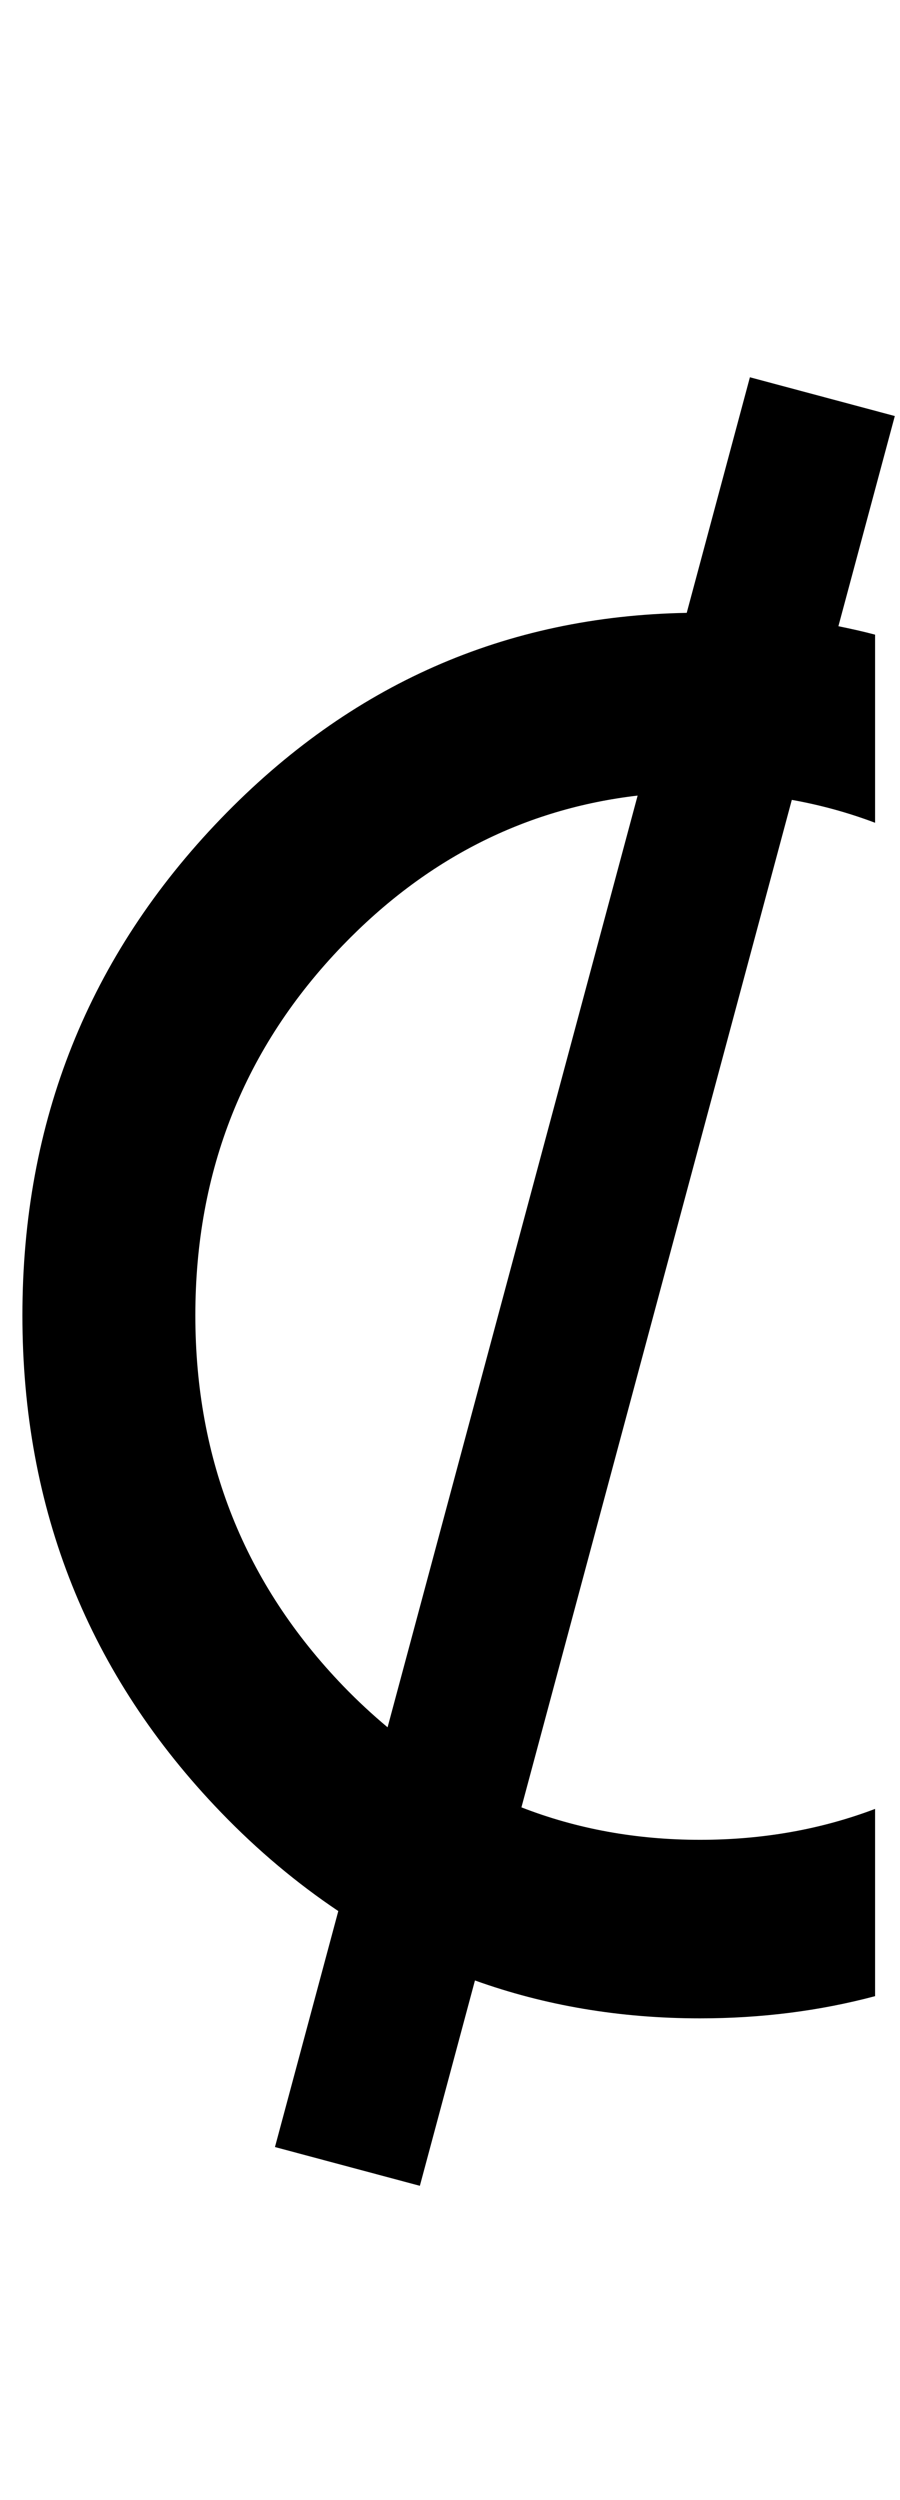 <?xml version="1.0" encoding="UTF-8" standalone="no"?>
<svg
   version="1.1"
   width="36"
   height="100"
   id="svg4460"
   sodipodi:docname="u00a2-cent.svg"
   inkscape:version="1.1.1 (3bf5ae0d25, 2021-09-20)"
   xmlns:inkscape="http://www.inkscape.org/namespaces/inkscape"
   xmlns:sodipodi="http://sodipodi.sourceforge.net/DTD/sodipodi-0.dtd"
   xmlns="http://www.w3.org/2000/svg"
   xmlns:svg="http://www.w3.org/2000/svg"
   xmlns:rdf="http://www.w3.org/1999/02/22-rdf-syntax-ns#"
   xmlns:cc="http://creativecommons.org/ns#"
   xmlns:dc="http://purl.org/dc/elements/1.1/">
  <sodipodi:namedview
     pagecolor="#ffffff"
     bordercolor="#666666"
     borderopacity="1"
     objecttolerance="10"
     gridtolerance="10"
     guidetolerance="10"
     inkscape:pageopacity="0"
     inkscape:pageshadow="2"
     inkscape:window-width="2880"
     inkscape:window-height="1541"
     id="namedview11"
     showgrid="true"
     inkscape:zoom="16.000001"
     inkscape:cx="17.499999"
     inkscape:cy="54.031248"
     inkscape:window-x="-11"
     inkscape:window-y="-11"
     inkscape:window-maximized="1"
     inkscape:current-layer="text5282"
     inkscape:document-rotation="0"
     inkscape:pagecheckerboard="0"
     showguides="true"
     inkscape:guide-bbox="true">
    <inkscape:grid
       type="xygrid"
       id="grid823" />
    <sodipodi:guide
       position="0,86"
       orientation="66,0"
       id="guide957" />
    <sodipodi:guide
       position="0,20"
       orientation="0,50"
       id="guide959" />
    <sodipodi:guide
       position="50,20"
       orientation="-66,0"
       id="guide961" />
    <sodipodi:guide
       position="50,86"
       orientation="0,-50"
       id="guide963" />
    <sodipodi:guide
       position="9,64.33"
       orientation="8.539,0"
       id="guide1517" />
    <sodipodi:guide
       position="9,55.791"
       orientation="0,26.228"
       id="guide1519" />
    <sodipodi:guide
       position="35,93.437"
       orientation="-8.539,0"
       id="guide1521" />
    <sodipodi:guide
       position="35.228,64.33"
       orientation="0,-26.228"
       id="guide1523" />
    <sodipodi:guide
       position="7.925,20"
       orientation="0,-6.85"
       id="guide4054" />
    <sodipodi:guide
       position="1.075,75"
       orientation="0,6.85"
       id="guide4058" />
  </sodipodi:namedview>
  <defs
     id="defs4462" />
  <g
     aria-label="C"
     id="text3215"
     style="font-size:32px;line-height:1.25"
     transform="translate(-37.75,-4)">
    <g
       aria-label="A"
       id="text5282"
       transform="matrix(1.629,0,0,2.829,-41.003,-68.777)">
      <path
         id="path480-1"
         style="font-weight:bold;font-size:12.7px;line-height:1;font-family:'Caviar Dreams';-inkscape-font-specification:'Caviar Dreams Bold';text-align:center;text-anchor:middle;fill:#000000;stroke:#ffffff;stroke-width:0;stroke-linecap:round"
         d="M 29.994 15.117 L 27.467 24.553 C 20.219 24.682 14.009 27.421 8.842 32.789 C 3.547 38.289 0.9 44.923 0.9 52.691 C 0.9 60.46 3.547 67.096 8.842 72.596 C 10.319 74.131 11.886 75.442 13.533 76.549 L 11 86 L 16.795 87.553 L 18.998 79.328 C 21.799 80.336 24.798 80.846 28 80.846 C 30.451 80.846 32.784 80.548 35 79.957 L 35 72.457 C 32.832 73.28 30.5 73.695 28 73.695 C 25.449 73.695 23.069 73.258 20.857 72.395 L 31.67 32.043 C 32.82 32.25 33.93 32.555 35 32.961 L 35 25.426 C 34.517 25.297 34.027 25.189 33.533 25.088 L 35.789 16.67 L 29.994 15.117 z M 25.504 31.871 L 15.504 69.189 C 14.899 68.682 14.31 68.136 13.738 67.543 C 9.79 63.441 7.816 58.489 7.816 52.691 C 7.816 46.894 9.778 41.956 13.705 37.877 C 17.051 34.401 20.986 32.402 25.504 31.871 z "
         transform="matrix(0.614,0,0,0.353,48.342,25.723)" />
    </g>
  </g>
</svg>
